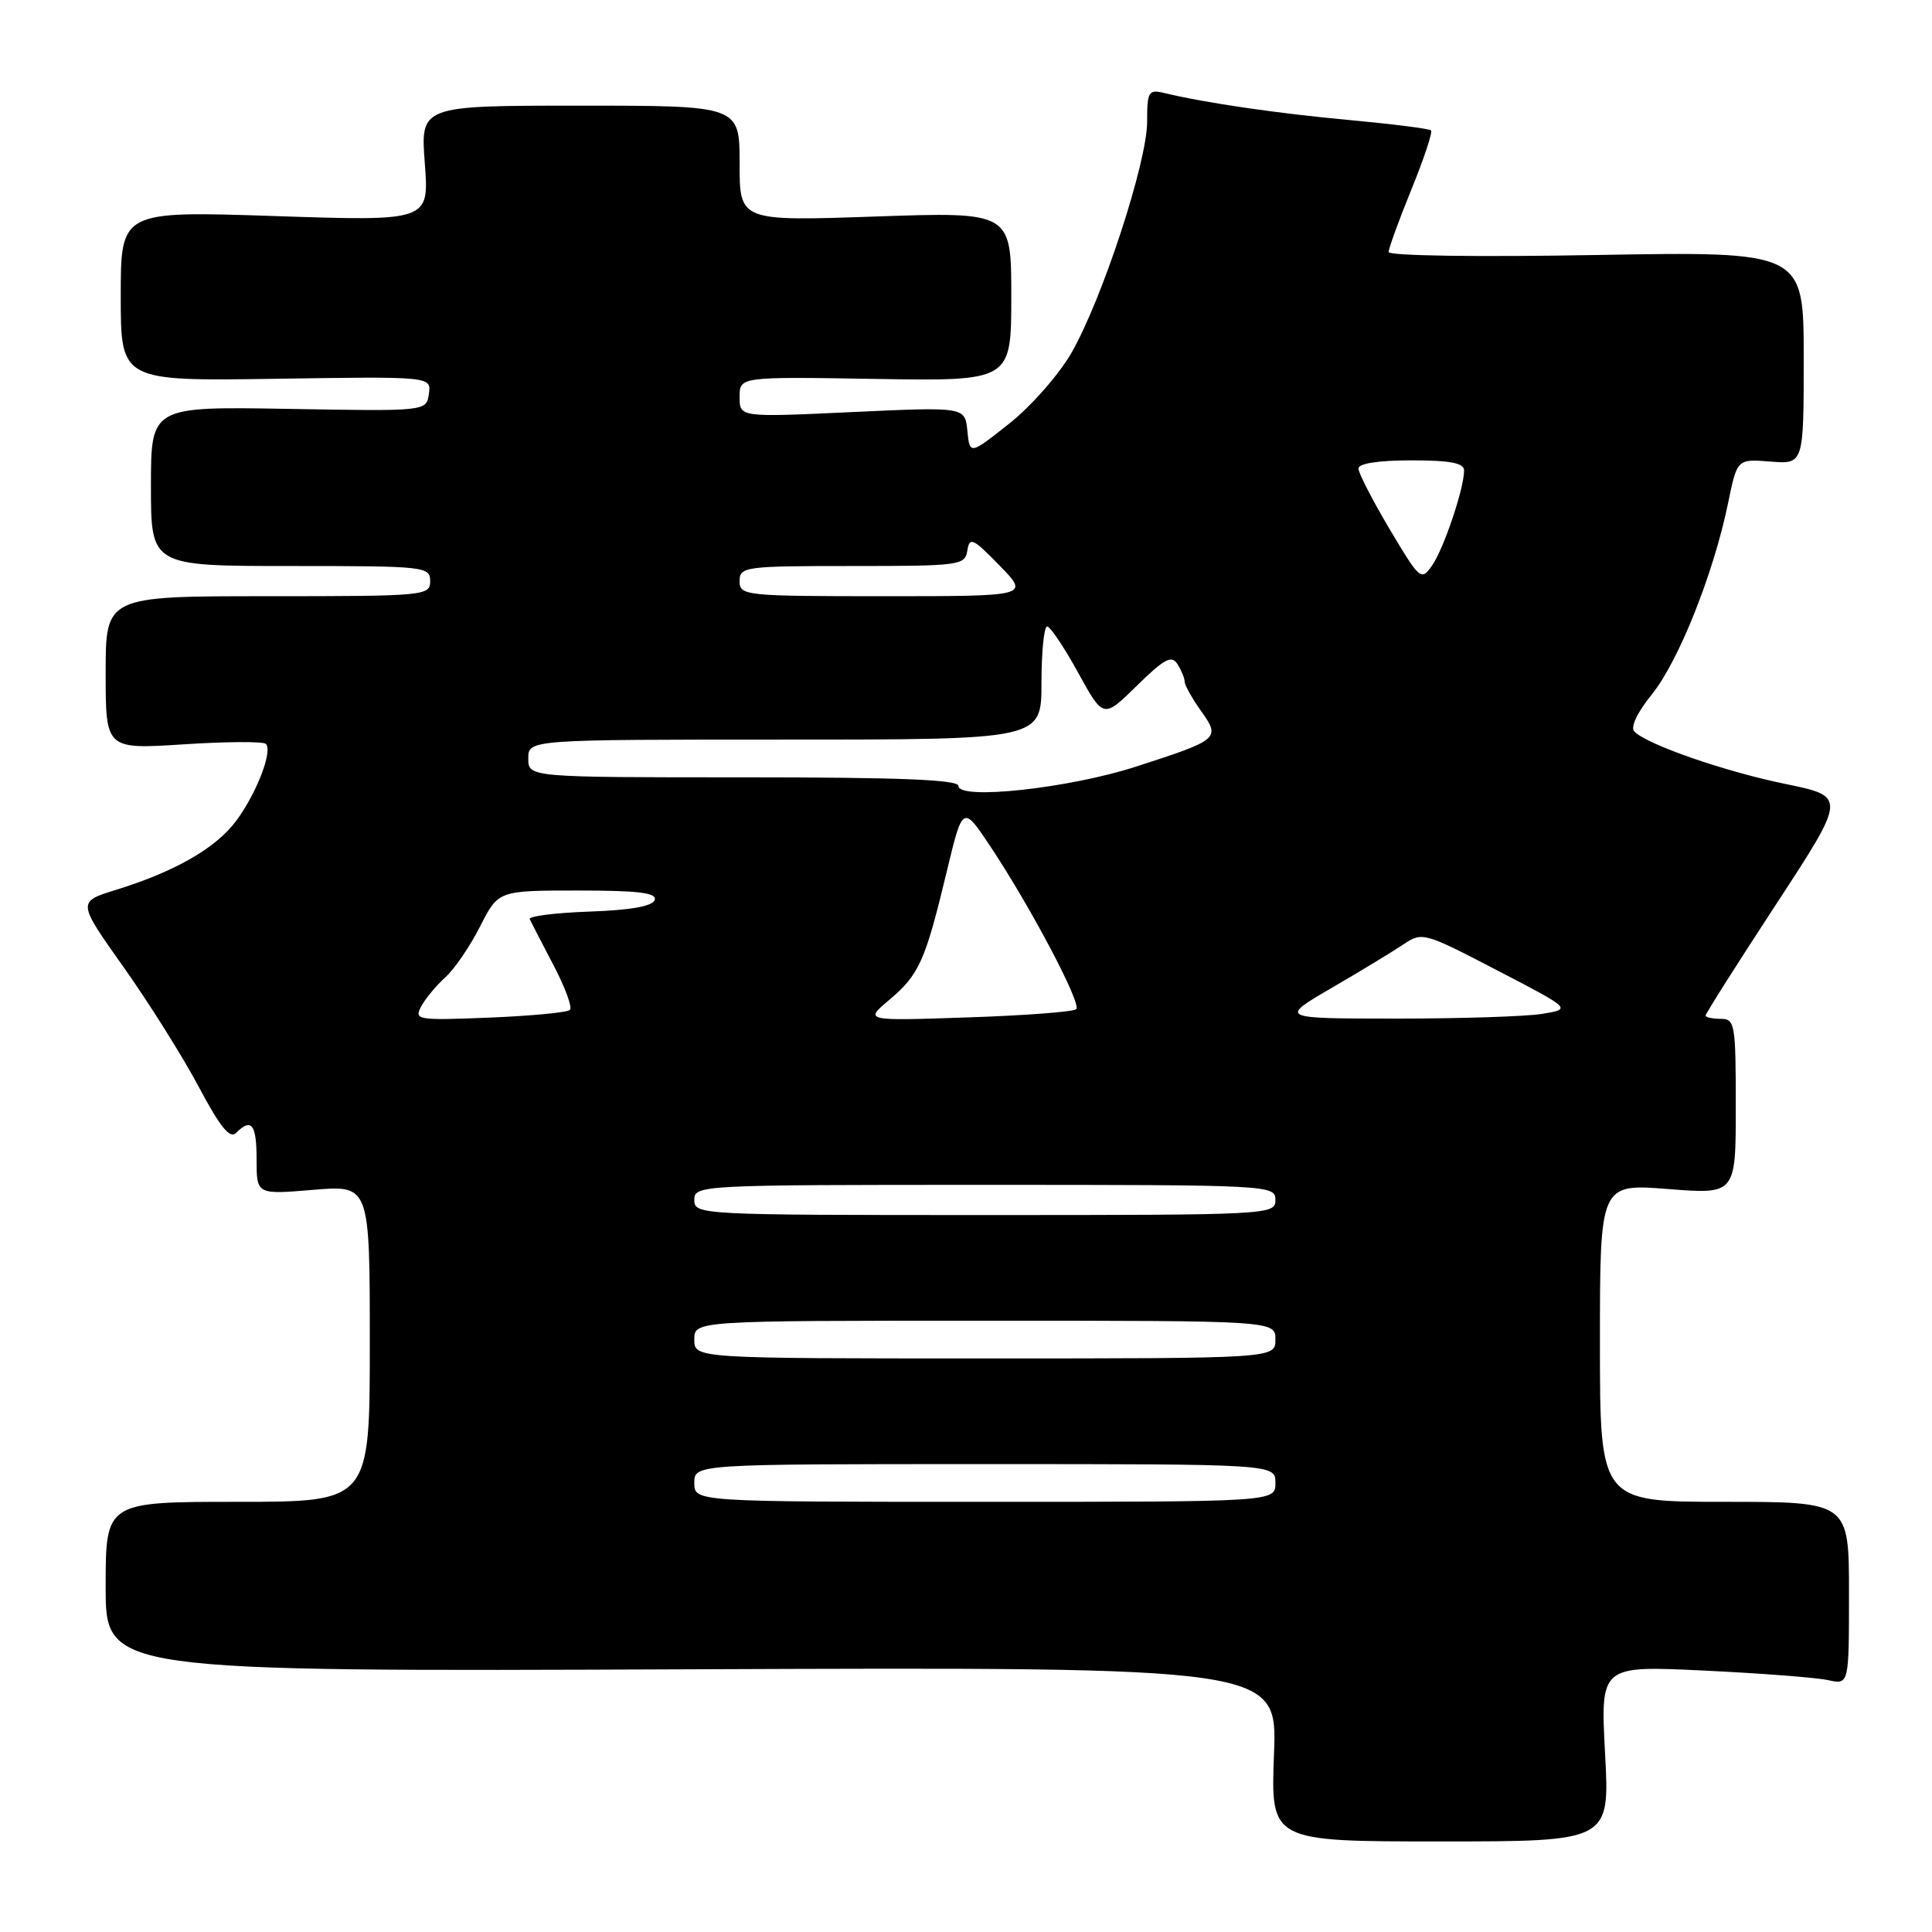 <?xml version="1.0" encoding="UTF-8" standalone="no"?>
<!DOCTYPE svg PUBLIC "-//W3C//DTD SVG 1.1//EN" "http://www.w3.org/Graphics/SVG/1.1/DTD/svg11.dtd" >
<svg xmlns="http://www.w3.org/2000/svg" xmlns:xlink="http://www.w3.org/1999/xlink" version="1.1" viewBox="0 0 256 256">
 <g >
 <path fill="currentColor"
d=" M 212.68 232.35 C 212.06 220.70 212.06 220.70 225.78 221.36 C 233.33 221.72 240.74 222.29 242.25 222.63 C 245.00 223.23 245.00 223.23 245.00 211.12 C 245.00 199.00 245.00 199.00 228.50 199.00 C 212.00 199.00 212.00 199.00 212.00 177.92 C 212.00 156.85 212.00 156.85 221.00 157.55 C 230.00 158.26 230.00 158.26 230.00 146.63 C 230.00 135.67 229.89 135.00 228.00 135.00 C 226.90 135.00 226.00 134.80 226.00 134.56 C 226.00 134.31 230.20 127.68 235.34 119.83 C 244.67 105.55 244.67 105.55 236.59 103.88 C 228.57 102.24 218.36 98.70 216.57 96.95 C 216.00 96.39 216.90 94.46 218.91 91.97 C 222.45 87.56 227.06 75.98 228.98 66.66 C 230.18 60.81 230.18 60.81 234.59 61.16 C 239.00 61.51 239.00 61.51 239.00 47.41 C 239.00 33.31 239.00 33.31 211.50 33.79 C 195.79 34.07 184.00 33.90 184.00 33.39 C 184.01 32.90 185.36 29.17 187.02 25.10 C 188.68 21.03 189.85 17.51 189.62 17.28 C 189.39 17.05 184.54 16.44 178.85 15.91 C 169.26 15.03 159.67 13.63 154.25 12.32 C 152.18 11.83 152.00 12.13 152.00 16.14 C 152.00 21.48 146.06 39.62 141.98 46.74 C 140.33 49.62 136.62 53.84 133.74 56.12 C 128.50 60.27 128.50 60.27 128.18 57.09 C 127.87 53.91 127.87 53.91 112.93 54.60 C 98.00 55.30 98.00 55.30 98.00 52.60 C 98.00 49.91 98.00 49.91 116.00 50.21 C 134.00 50.50 134.00 50.50 134.00 39.28 C 134.00 28.07 134.00 28.07 116.00 28.69 C 98.00 29.31 98.00 29.31 98.00 21.66 C 98.00 14.00 98.00 14.00 76.86 14.00 C 55.71 14.00 55.71 14.00 56.29 21.65 C 56.87 29.31 56.87 29.31 36.43 28.63 C 16.00 27.95 16.00 27.95 16.00 39.23 C 16.00 50.50 16.00 50.50 36.58 50.19 C 57.15 49.88 57.15 49.88 56.83 52.19 C 56.50 54.50 56.50 54.50 38.25 54.18 C 20.00 53.86 20.00 53.86 20.00 64.43 C 20.00 75.00 20.00 75.00 38.50 75.00 C 56.33 75.00 57.00 75.07 57.00 77.00 C 57.00 78.94 56.33 79.00 35.50 79.00 C 14.00 79.00 14.00 79.00 14.00 89.15 C 14.00 99.29 14.00 99.29 24.31 98.63 C 29.99 98.26 34.90 98.23 35.23 98.57 C 36.17 99.50 33.99 105.14 31.30 108.76 C 28.63 112.37 23.17 115.50 15.37 117.91 C 10.24 119.50 10.24 119.50 16.37 128.14 C 19.74 132.89 24.22 140.03 26.33 144.00 C 29.16 149.33 30.46 150.94 31.28 150.12 C 33.32 148.08 34.00 148.95 34.00 153.65 C 34.00 158.29 34.00 158.29 41.50 157.66 C 49.00 157.03 49.00 157.03 49.00 178.01 C 49.00 199.00 49.00 199.00 31.50 199.00 C 14.00 199.00 14.00 199.00 14.00 210.25 C 14.00 221.50 14.00 221.50 91.63 221.19 C 169.26 220.89 169.26 220.89 168.81 232.44 C 168.37 244.00 168.37 244.00 190.84 244.00 C 213.31 244.00 213.31 244.00 212.68 232.35 Z  M 92.00 196.50 C 92.00 194.00 92.00 194.00 130.50 194.00 C 169.00 194.00 169.00 194.00 169.00 196.50 C 169.00 199.00 169.00 199.00 130.50 199.00 C 92.00 199.00 92.00 199.00 92.00 196.50 Z  M 92.00 177.50 C 92.00 175.00 92.00 175.00 130.50 175.00 C 169.00 175.00 169.00 175.00 169.00 177.50 C 169.00 180.00 169.00 180.00 130.50 180.00 C 92.00 180.00 92.00 180.00 92.00 177.50 Z  M 92.00 159.00 C 92.00 157.03 92.67 157.00 130.50 157.00 C 168.33 157.00 169.00 157.03 169.00 159.00 C 169.00 160.97 168.33 161.00 130.50 161.00 C 92.67 161.00 92.00 160.97 92.00 159.00 Z  M 55.81 133.36 C 56.36 132.32 57.81 130.58 59.02 129.49 C 60.23 128.39 62.30 125.36 63.62 122.75 C 66.03 118.00 66.03 118.00 76.60 118.00 C 84.61 118.00 87.07 118.30 86.75 119.25 C 86.48 120.08 83.58 120.60 78.10 120.79 C 73.57 120.95 70.01 121.40 70.19 121.79 C 70.37 122.18 71.78 124.91 73.32 127.85 C 74.87 130.79 75.86 133.48 75.52 133.82 C 75.18 134.16 70.38 134.61 64.85 134.84 C 55.26 135.22 54.85 135.15 55.81 133.36 Z  M 117.84 132.48 C 121.79 129.16 122.60 127.34 125.43 115.57 C 127.57 106.65 127.57 106.65 131.28 112.23 C 136.64 120.31 143.33 133.00 142.61 133.72 C 142.27 134.07 135.81 134.56 128.25 134.81 C 114.52 135.28 114.52 135.28 117.84 132.48 Z  M 176.44 130.91 C 180.26 128.69 184.54 126.09 185.94 125.15 C 188.45 123.46 188.68 123.53 198.37 128.57 C 208.25 133.70 208.25 133.70 204.37 134.34 C 202.24 134.69 193.53 134.97 185.00 134.97 C 169.50 134.96 169.50 134.96 176.44 130.91 Z  M 127.00 104.14 C 127.00 103.31 119.21 103.00 98.50 103.00 C 70.00 103.00 70.00 103.00 70.00 100.50 C 70.00 98.00 70.00 98.00 104.00 98.00 C 138.00 98.00 138.00 98.00 138.00 90.50 C 138.00 86.38 138.34 83.01 138.75 83.01 C 139.16 83.02 141.01 85.77 142.85 89.12 C 146.20 95.22 146.20 95.22 150.64 90.86 C 154.29 87.28 155.25 86.77 156.02 88.00 C 156.54 88.83 156.98 89.88 156.98 90.35 C 156.99 90.81 157.96 92.54 159.14 94.20 C 161.75 97.86 161.58 98.01 150.50 101.59 C 141.62 104.46 127.00 106.05 127.00 104.14 Z  M 98.00 77.00 C 98.00 75.09 98.67 75.00 112.93 75.00 C 127.24 75.00 127.87 74.91 128.18 72.94 C 128.47 71.10 128.93 71.32 132.45 74.94 C 136.41 79.00 136.41 79.00 117.20 79.00 C 98.67 79.00 98.00 78.93 98.00 77.00 Z  M 184.13 70.11 C 181.86 66.28 180.00 62.67 180.00 62.08 C 180.00 61.41 182.67 61.00 187.00 61.00 C 192.19 61.00 194.00 61.35 194.00 62.34 C 194.00 64.72 191.30 72.73 189.76 74.93 C 188.31 77.00 188.15 76.86 184.13 70.11 Z "/>
</g>
</svg>